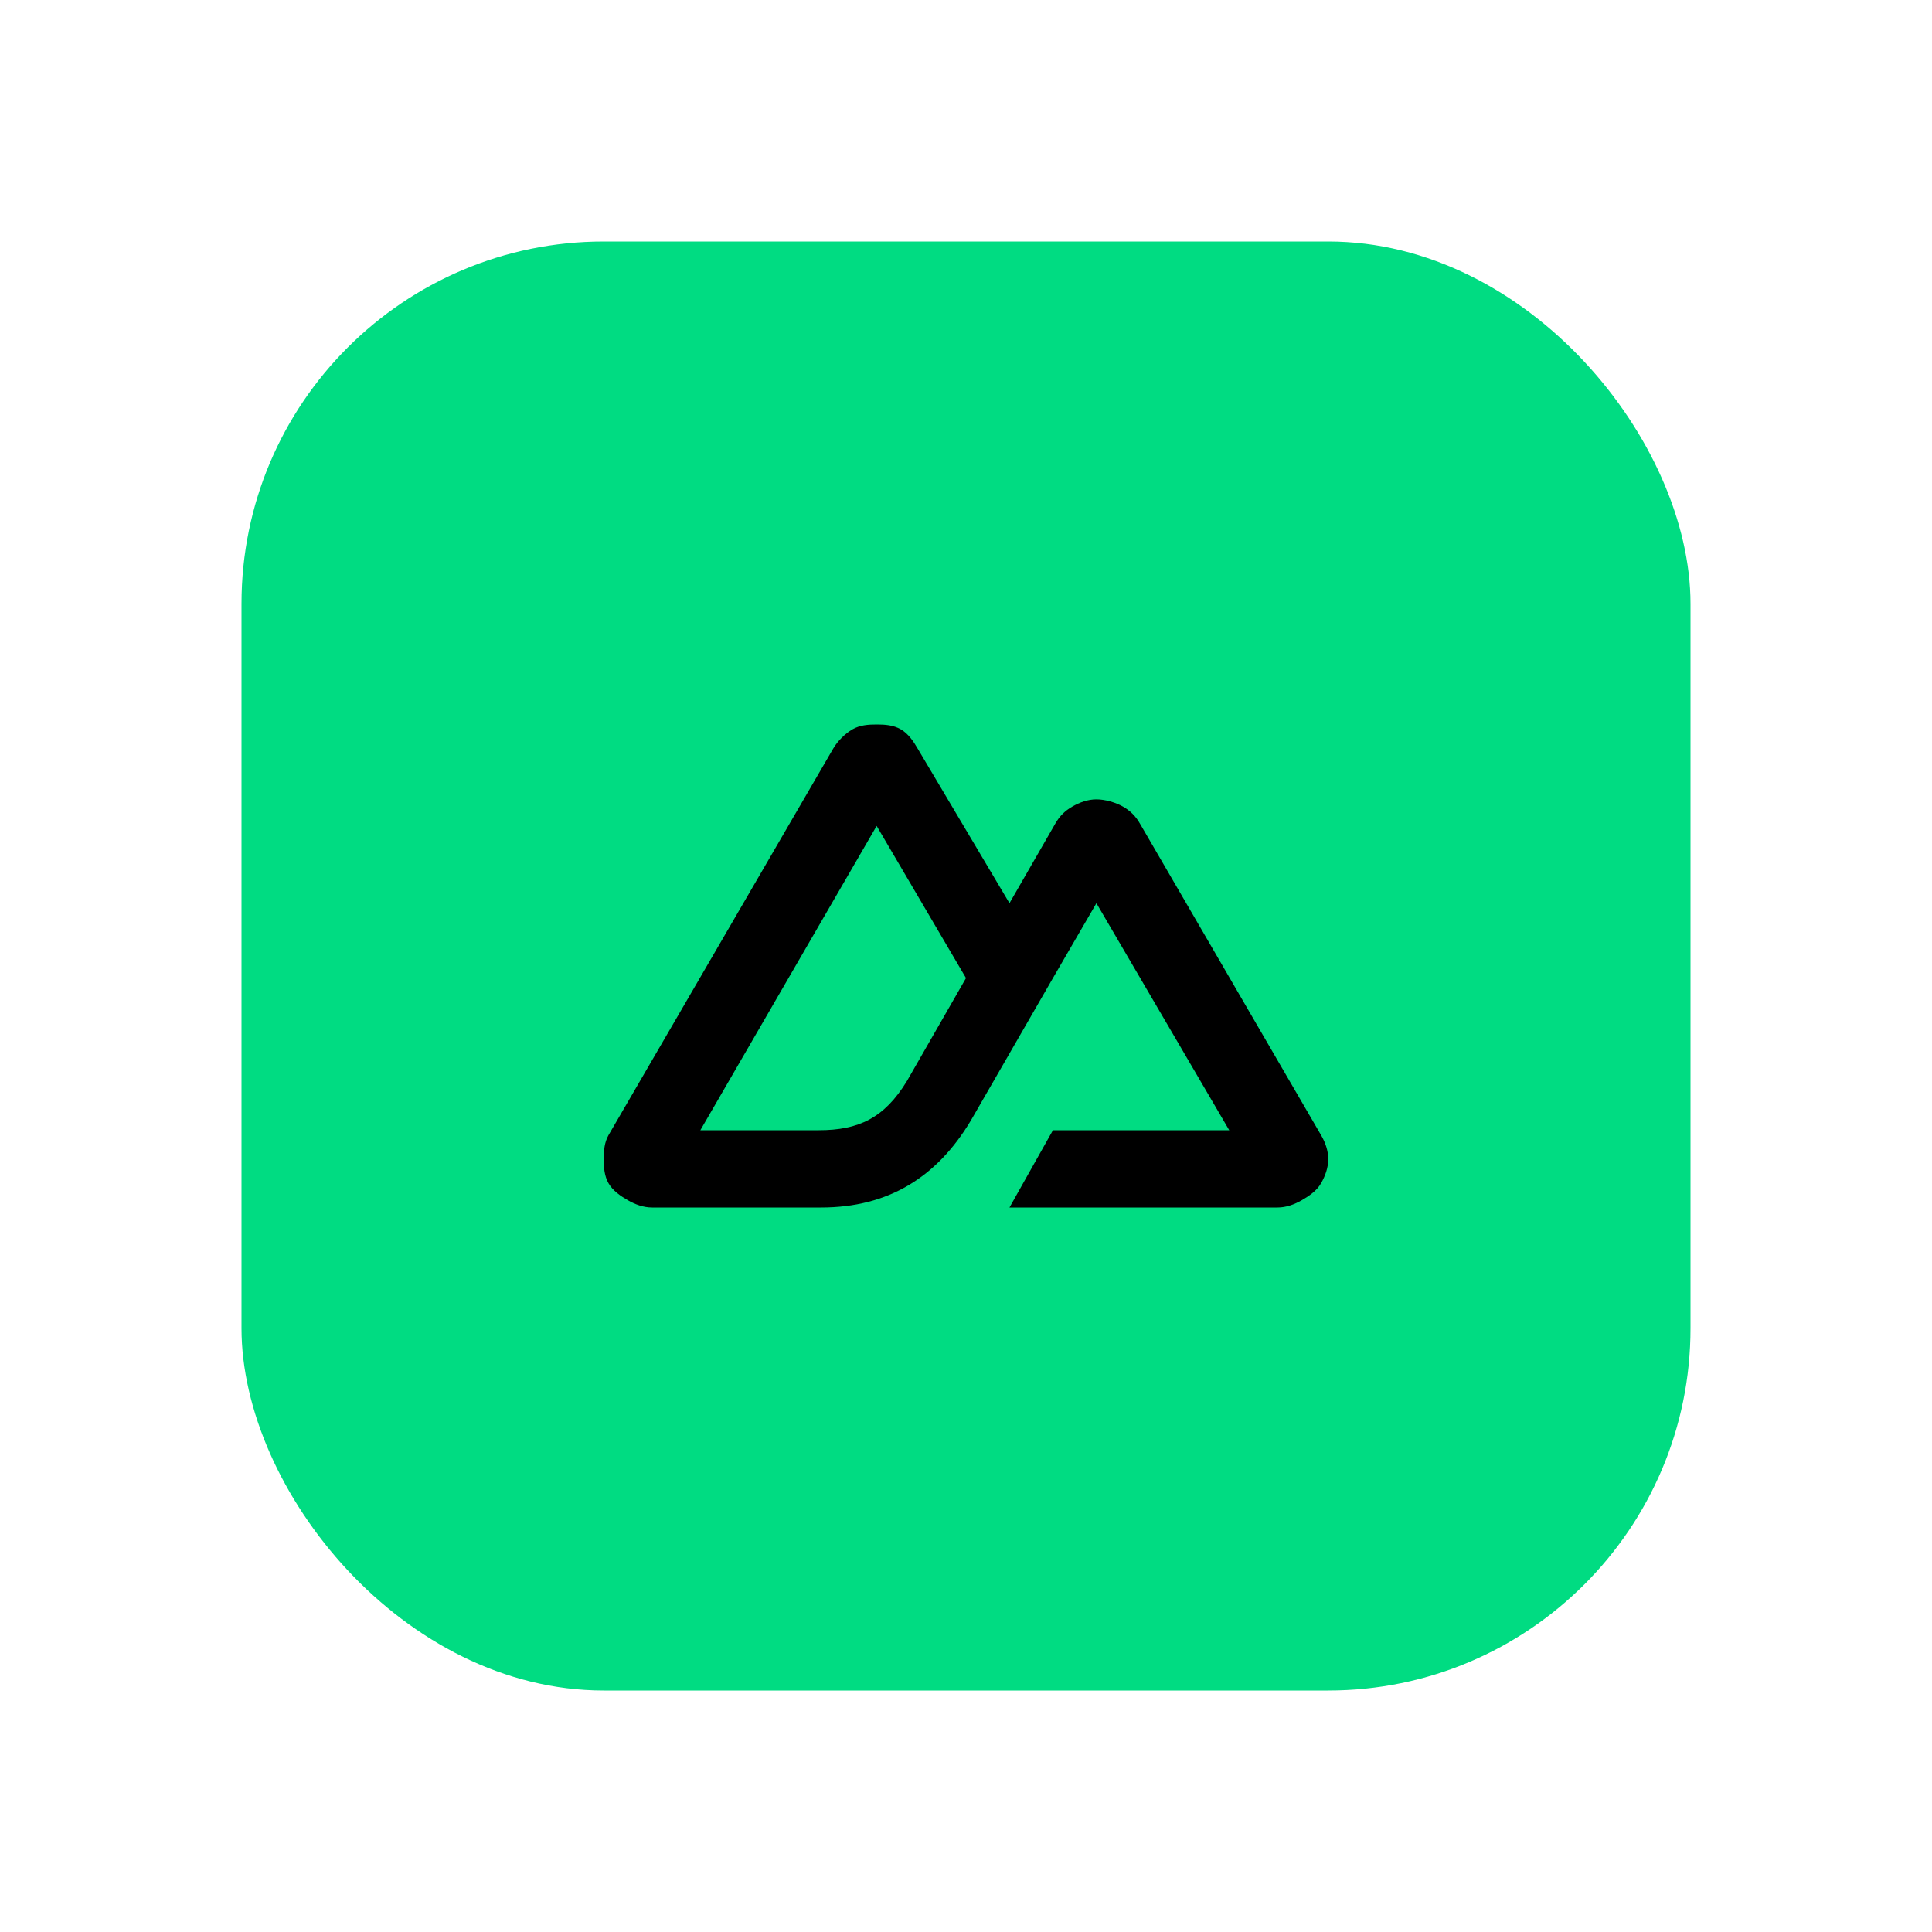 <svg width="16" height="16" viewBox="0 0 16 16" fill="none" xmlns="http://www.w3.org/2000/svg">
<rect x="2" y="2" width="12" height="12" rx="3" fill="#00DC82"/>
<path d="M8.36 10H10.58C10.651 10 10.719 9.975 10.78 9.94C10.841 9.905 10.905 9.861 10.94 9.8C10.975 9.739 11 9.67 11 9.6C11 9.53 10.976 9.461 10.94 9.4L9.44 6.82C9.405 6.759 9.361 6.715 9.3 6.68C9.239 6.645 9.151 6.62 9.08 6.62C9.009 6.62 8.941 6.645 8.88 6.68C8.819 6.715 8.775 6.759 8.74 6.82L8.36 7.48L7.6 6.2C7.565 6.139 7.521 6.075 7.46 6.04C7.399 6.005 7.331 6 7.26 6C7.189 6 7.121 6.005 7.06 6.04C6.999 6.075 6.935 6.139 6.9 6.2L5.04 9.4C5.005 9.461 5 9.53 5 9.6C5 9.67 5.005 9.739 5.04 9.8C5.075 9.861 5.139 9.905 5.2 9.94C5.261 9.975 5.329 10 5.4 10H6.8C7.355 10 7.758 9.751 8.04 9.28L8.72 8.1L9.08 7.48L10.18 9.36H8.72L8.36 10ZM6.78 9.36H5.8L7.26 6.84L8 8.1L7.51 8.954C7.323 9.26 7.11 9.36 6.78 9.36Z" fill="black"/>
</svg>
